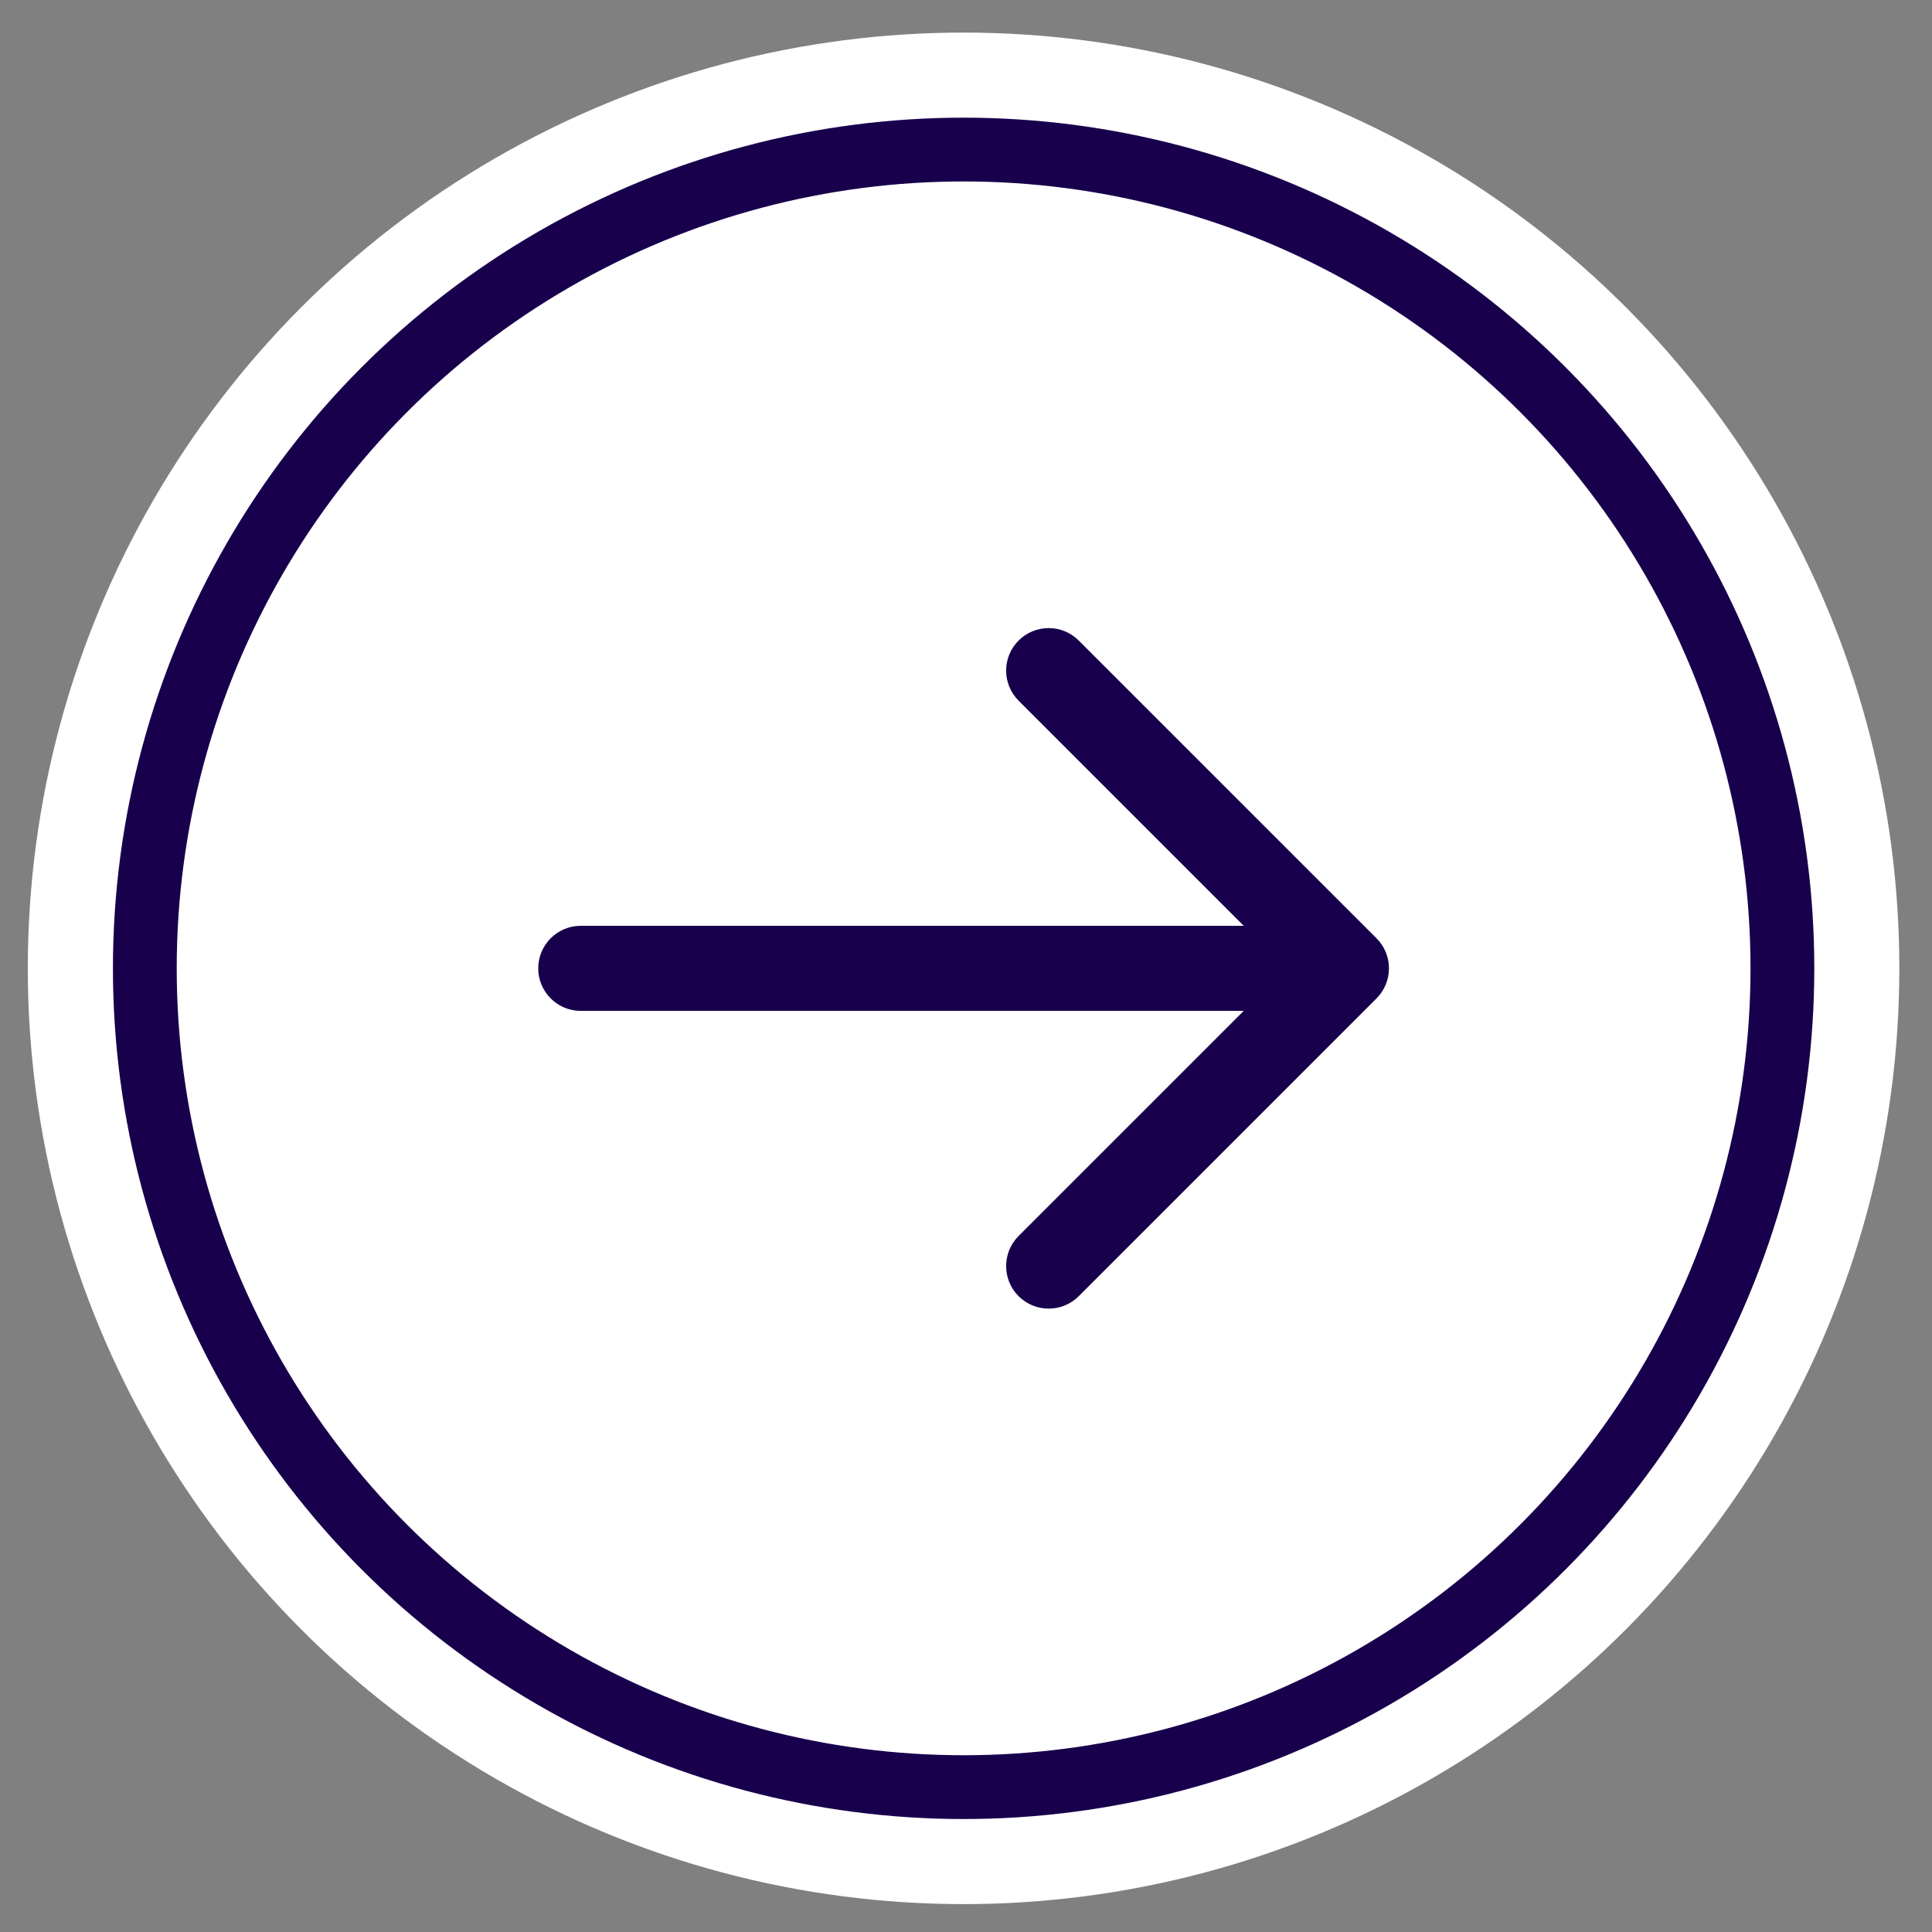 <svg width="51" height="51" viewBox="0 0 51 51" fill="none" xmlns="http://www.w3.org/2000/svg">
<rect x="0" y="0" width="51" height="51" fill="#808080" stroke="none"/>
<circle cx="25.436" cy="25.562" r="24.702" fill="white"/>
<circle cx="25.437" cy="25.562" r="21.614" stroke="#18004C" stroke-width="1.684"/>
<path fill-rule="evenodd" clip-rule="evenodd" d="M26.888 16.909C27.327 16.47 28.038 16.47 28.476 16.909L36.336 24.768C36.547 24.979 36.665 25.264 36.665 25.562C36.665 25.86 36.547 26.145 36.336 26.356L28.476 34.216C28.038 34.654 27.327 34.654 26.888 34.216C26.45 33.777 26.45 33.066 26.888 32.628L32.831 26.685L15.331 26.685C14.711 26.685 14.208 26.182 14.208 25.562C14.208 24.942 14.711 24.439 15.331 24.439L32.831 24.439L26.888 18.496C26.45 18.058 26.45 17.347 26.888 16.909Z" fill="#18004C"/>
</svg>
